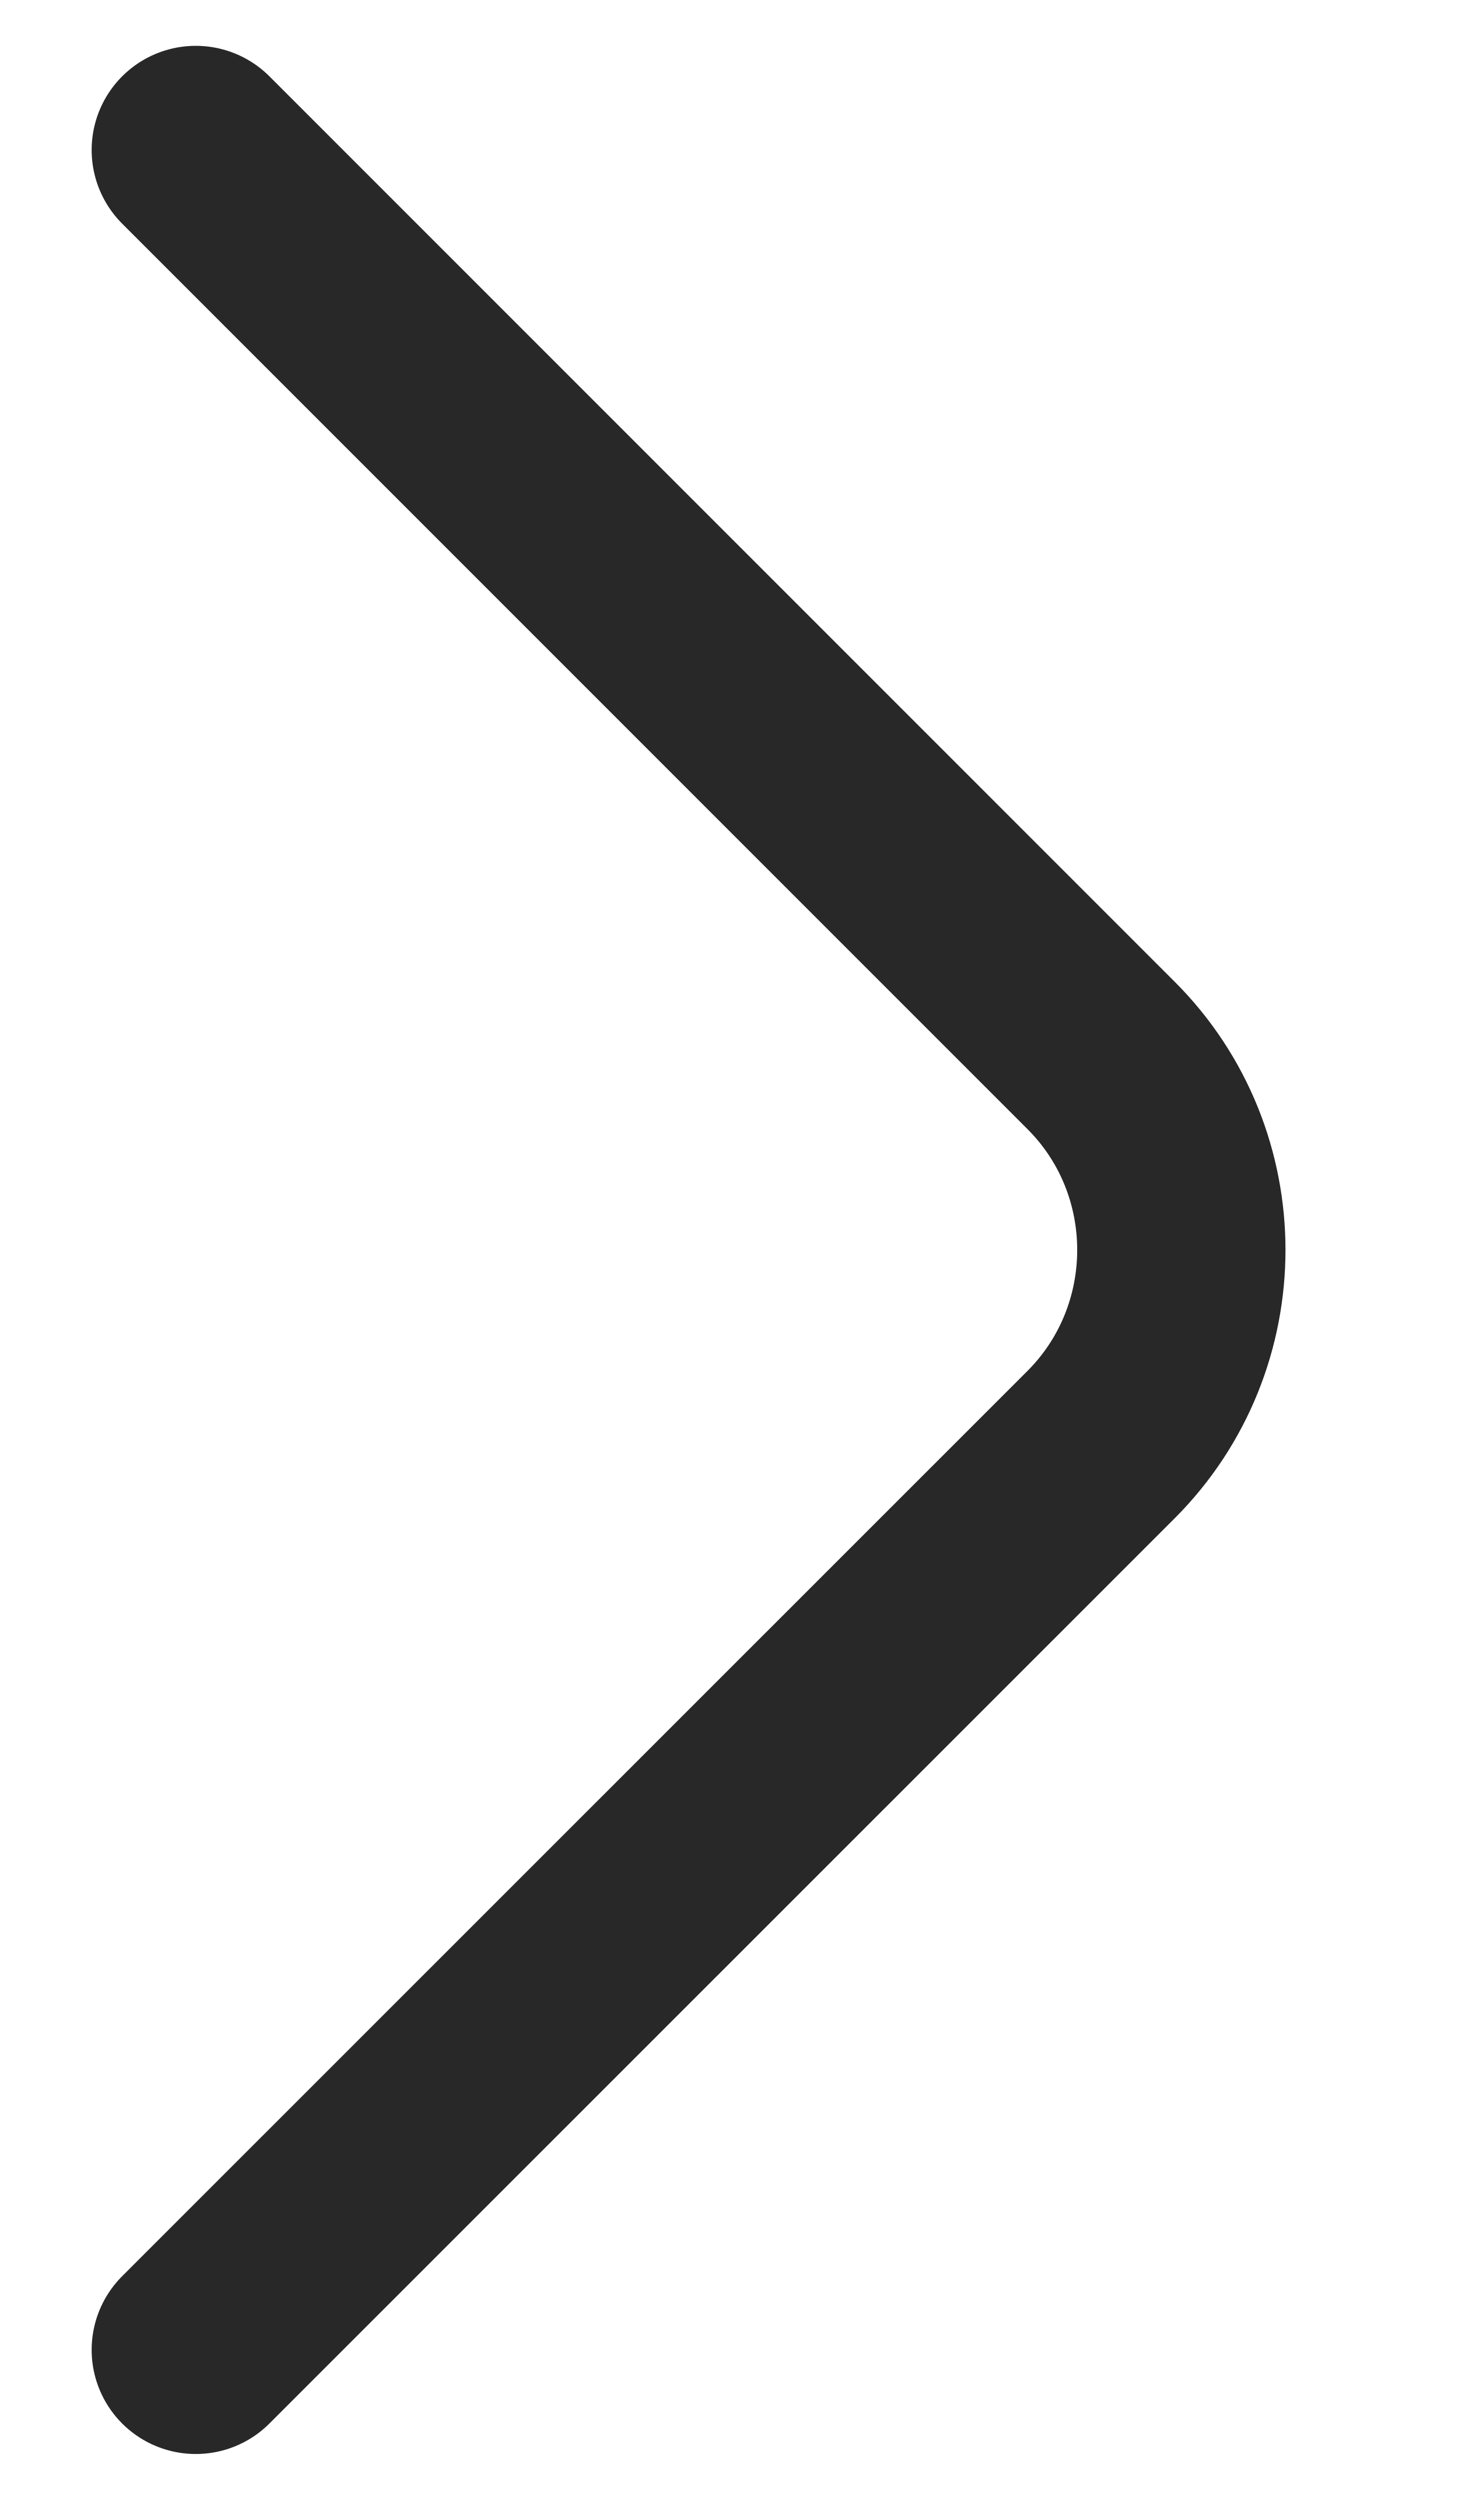 <svg width="7" height="12" viewBox="0 0 7 12" fill="none" xmlns="http://www.w3.org/2000/svg">
<path d="M0.94 11.28L5.287 6.934C5.8 6.42 5.8 5.58 5.287 5.067L0.94 0.72" stroke="#282828" stroke-miterlimit="10" stroke-linecap="round" stroke-linejoin="round"/>
</svg>

